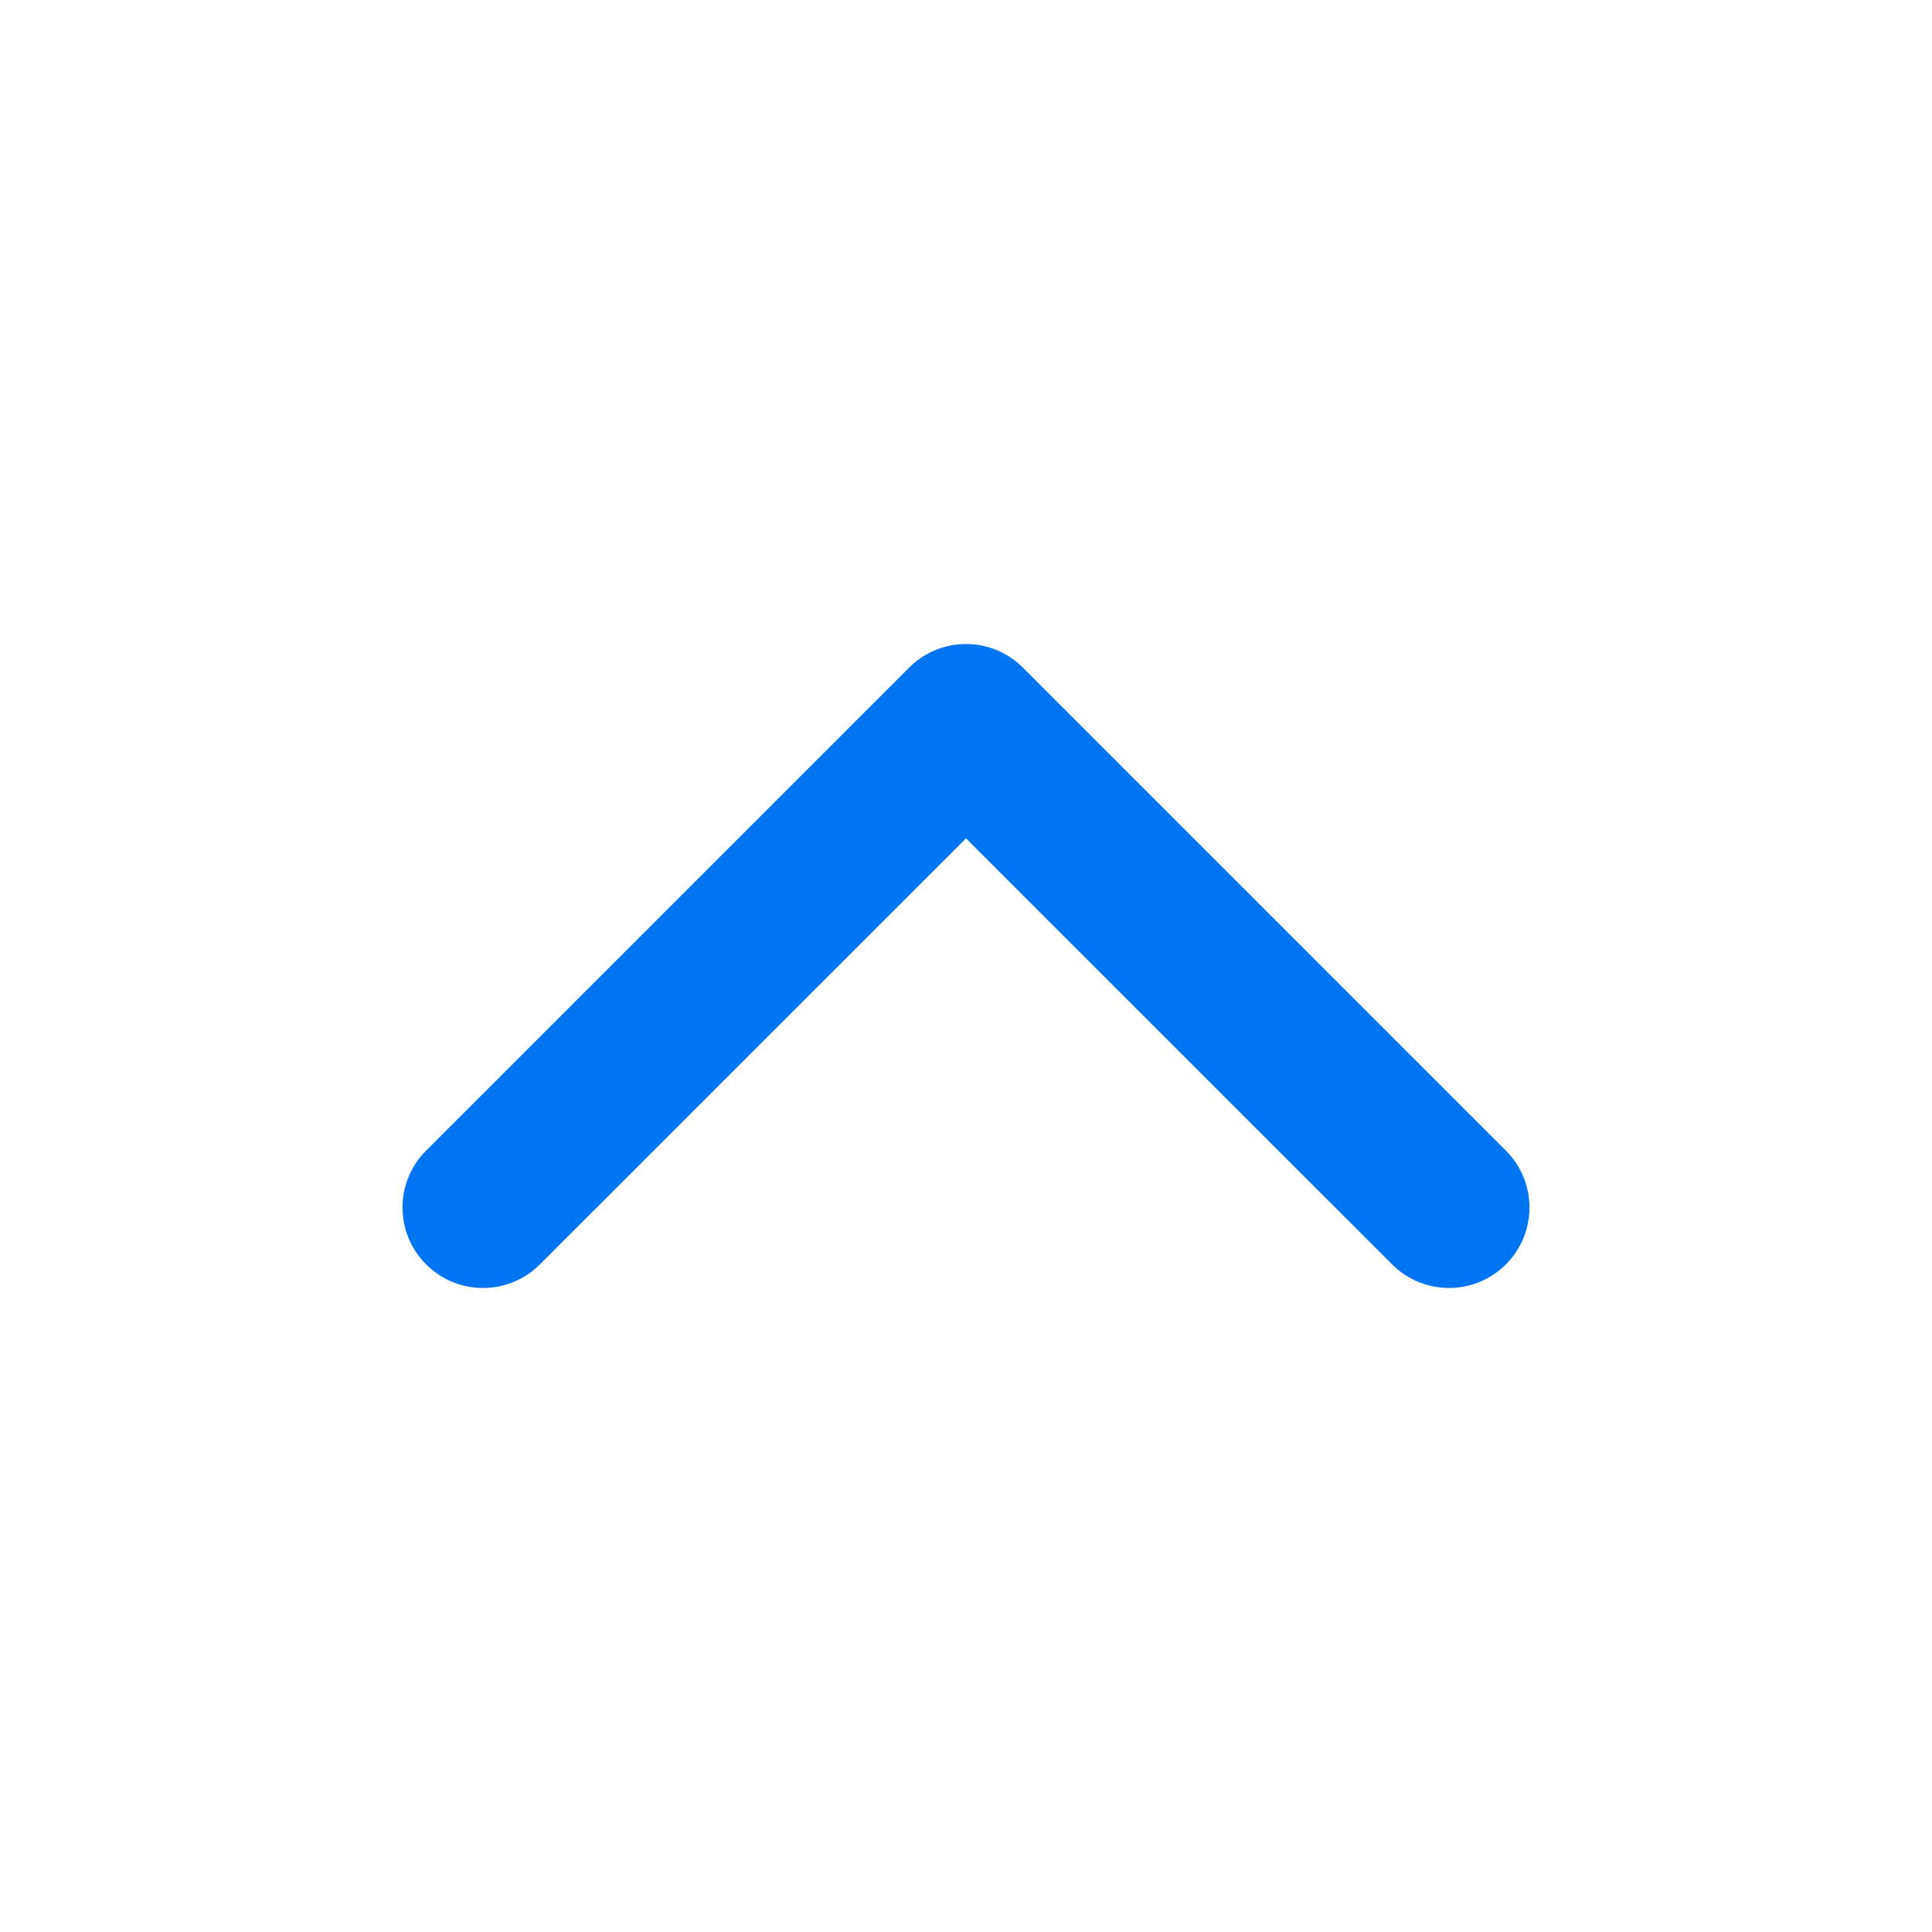 <svg width="18" height="18" viewBox="0 0 18 18" fill="none" xmlns="http://www.w3.org/2000/svg">
<path fill-rule="evenodd" clip-rule="evenodd" d="M8.47 6.22C8.763 5.927 9.237 5.927 9.53 6.22L14.03 10.72C14.323 11.013 14.323 11.487 14.03 11.78C13.737 12.073 13.263 12.073 12.97 11.78L9 7.811L5.03 11.78C4.737 12.073 4.263 12.073 3.97 11.78C3.677 11.487 3.677 11.013 3.97 10.72L8.47 6.22Z" fill="#0075F4"/>
</svg>
